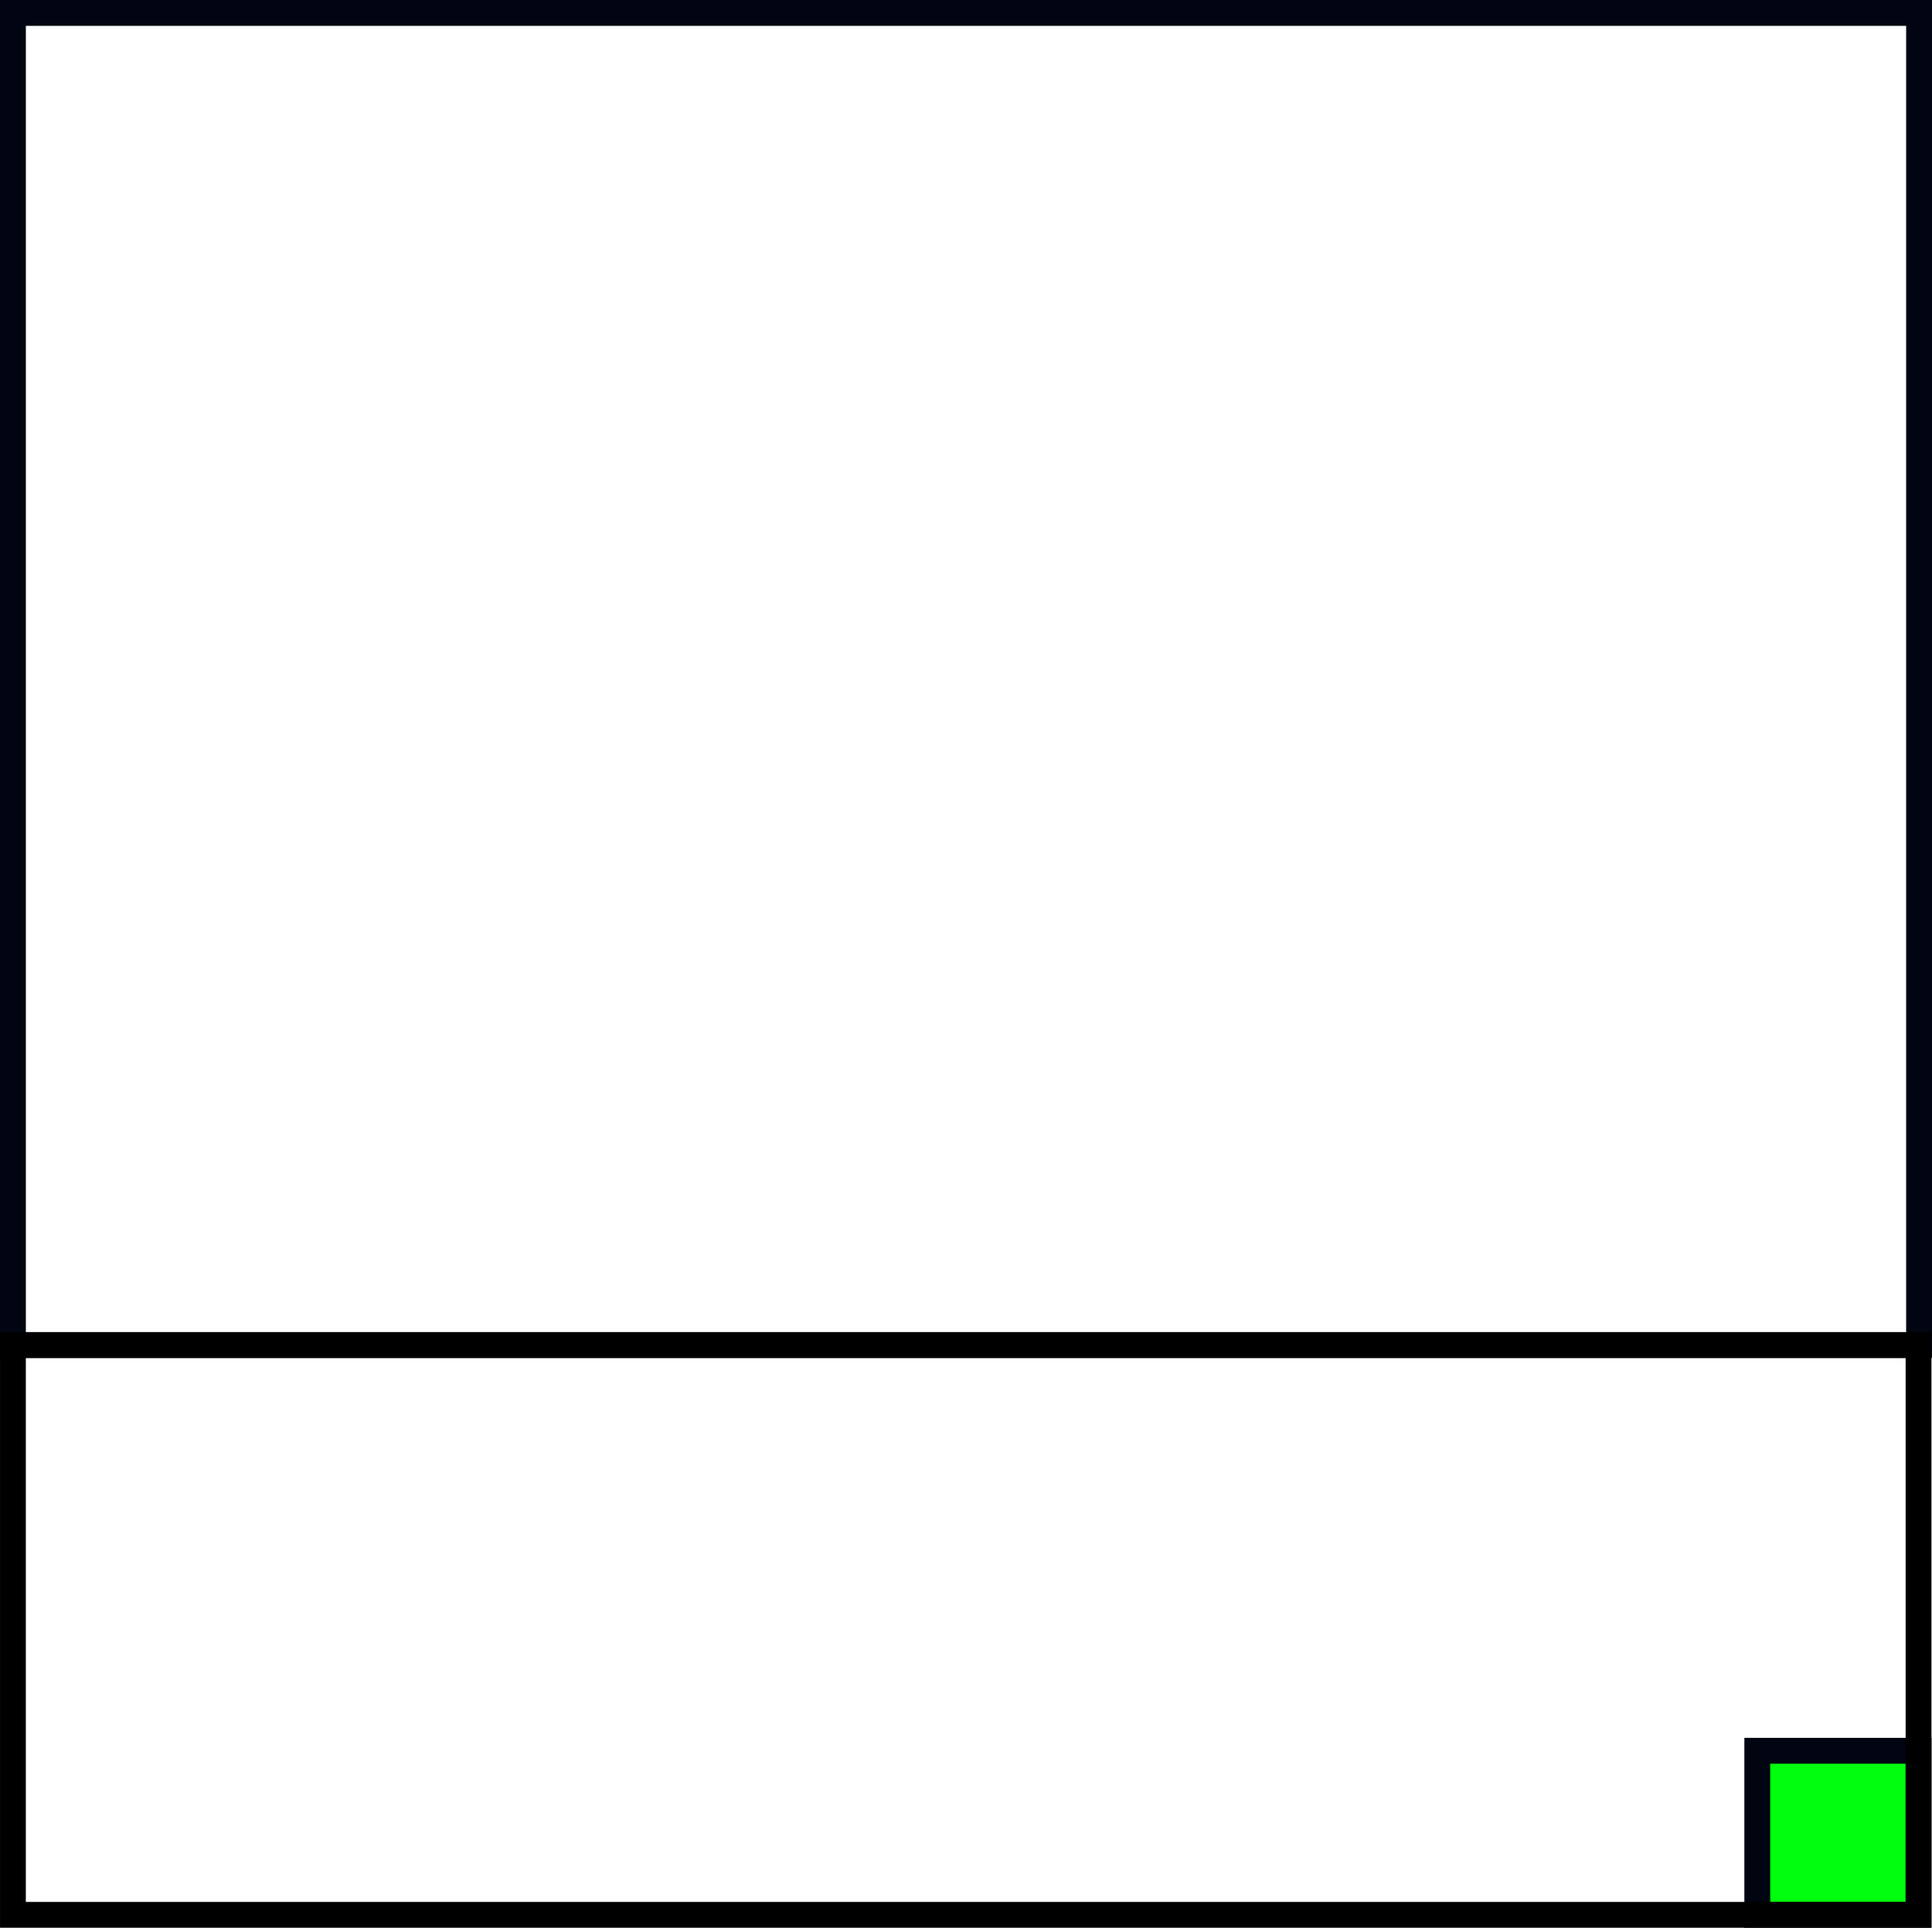 <?xml version="1.0" encoding="UTF-8" standalone="no"?>
<!-- Created with Inkscape (http://www.inkscape.org/) -->

<svg
   width="847.808"
   height="845.992"
   viewBox="0 0 847.808 845.991"
   id="svg2"
   version="1.1"
   inkscape:version="1.1.2 (b8e25be833, 2022-02-05)"
   sodipodi:docname="screen-top-right.svg"
   xmlns:inkscape="http://www.inkscape.org/namespaces/inkscape"
   xmlns:sodipodi="http://sodipodi.sourceforge.net/DTD/sodipodi-0.dtd"
   xmlns="http://www.w3.org/2000/svg"
   xmlns:svg="http://www.w3.org/2000/svg"
   xmlns:rdf="http://www.w3.org/1999/02/22-rdf-syntax-ns#"
   xmlns:cc="http://creativecommons.org/ns#"
   xmlns:dc="http://purl.org/dc/elements/1.1/">
  <defs
     id="defs4">
    <rect
       x="115.277"
       y="55.133"
       width="667.542"
       height="156.94"
       id="rect7671" />
  </defs>
  <sodipodi:namedview
     id="base"
     pagecolor="#ffffff"
     bordercolor="#666666"
     borderopacity="1.0"
     inkscape:pageopacity="0.0"
     inkscape:pageshadow="2"
     inkscape:zoom="0.39903846"
     inkscape:cx="424.77109"
     inkscape:cy="624"
     inkscape:document-units="in"
     inkscape:current-layer="g4158"
     showgrid="true"
     units="px"
     inkscape:showpageshadow="false"
     showguides="false"
     inkscape:window-width="1920"
     inkscape:window-height="1009"
     inkscape:window-x="-8"
     inkscape:window-y="-8"
     inkscape:window-maximized="1"
     objecttolerance="10000"
     inkscape:snap-bbox="true"
     guidetolerance="10000"
     inkscape:object-nodes="true"
     inkscape:snap-nodes="false"
     inkscape:bbox-paths="true"
     inkscape:bbox-nodes="true"
     inkscape:snap-bbox-midpoints="false"
     inkscape:snap-others="false"
     fit-margin-top="0"
     fit-margin-left="0"
     fit-margin-right="0"
     fit-margin-bottom="0"
     inkscape:snap-grids="false"
     inkscape:snap-global="true"
     inkscape:snap-page="true"
     borderlayer="true"
     inkscape:pagecheckerboard="0" />
  <g
     inkscape:label="Layer 1"
     inkscape:groupmode="layer"
     id="layer1"
     transform="translate(969.829,-91.231)">
    <g
       id="g4158"
       transform="matrix(2,0,0,2,-1800,-1416.362)">
      <g
         id="g4546"
         transform="matrix(1.79,0,0,1.112,987.2,-333.313)"
         style="fill:#b3b3b3" />
      <rect
         transform="matrix(0,-1,-1,0,0,0)"
         style="fill:#00ff0c;fill-opacity:1;stroke:#000511;stroke-width:5.671;stroke-linecap:round;stroke-linejoin:miter;stroke-miterlimit:4;stroke-dasharray:none;stroke-opacity:1"
         id="rect4183-8-5-9-3-6-3-7-5-6-1-7-1-1-5-3-9-7-8"
         width="35.993"
         height="35.381"
         x="-1173.957"
         y="-836.035"
         ry="0" />
      <rect
         ry="0"
         y="-836.154"
         x="-1048.937"
         height="418.232"
         width="292.304"
         id="rect4183-8-5-9-3-6-3-7-5-6-1-7-1-1-5-3-9-7"
         style="fill:none;fill-opacity:1;stroke:#000511;stroke-width:5.672;stroke-linecap:round;stroke-linejoin:miter;stroke-miterlimit:4;stroke-dasharray:none;stroke-opacity:1"
         transform="matrix(0,-1,-1,0,0,0)" />
      <rect
         style="fill:none;stroke:#000000;stroke-width:5.663;stroke-miterlimit:4;stroke-dasharray:none"
         id="rect857"
         width="418.117"
         height="125.024"
         x="417.922"
         y="-1173.961"
         transform="scale(1,-1)" />
    </g>
  </g>
</svg>
